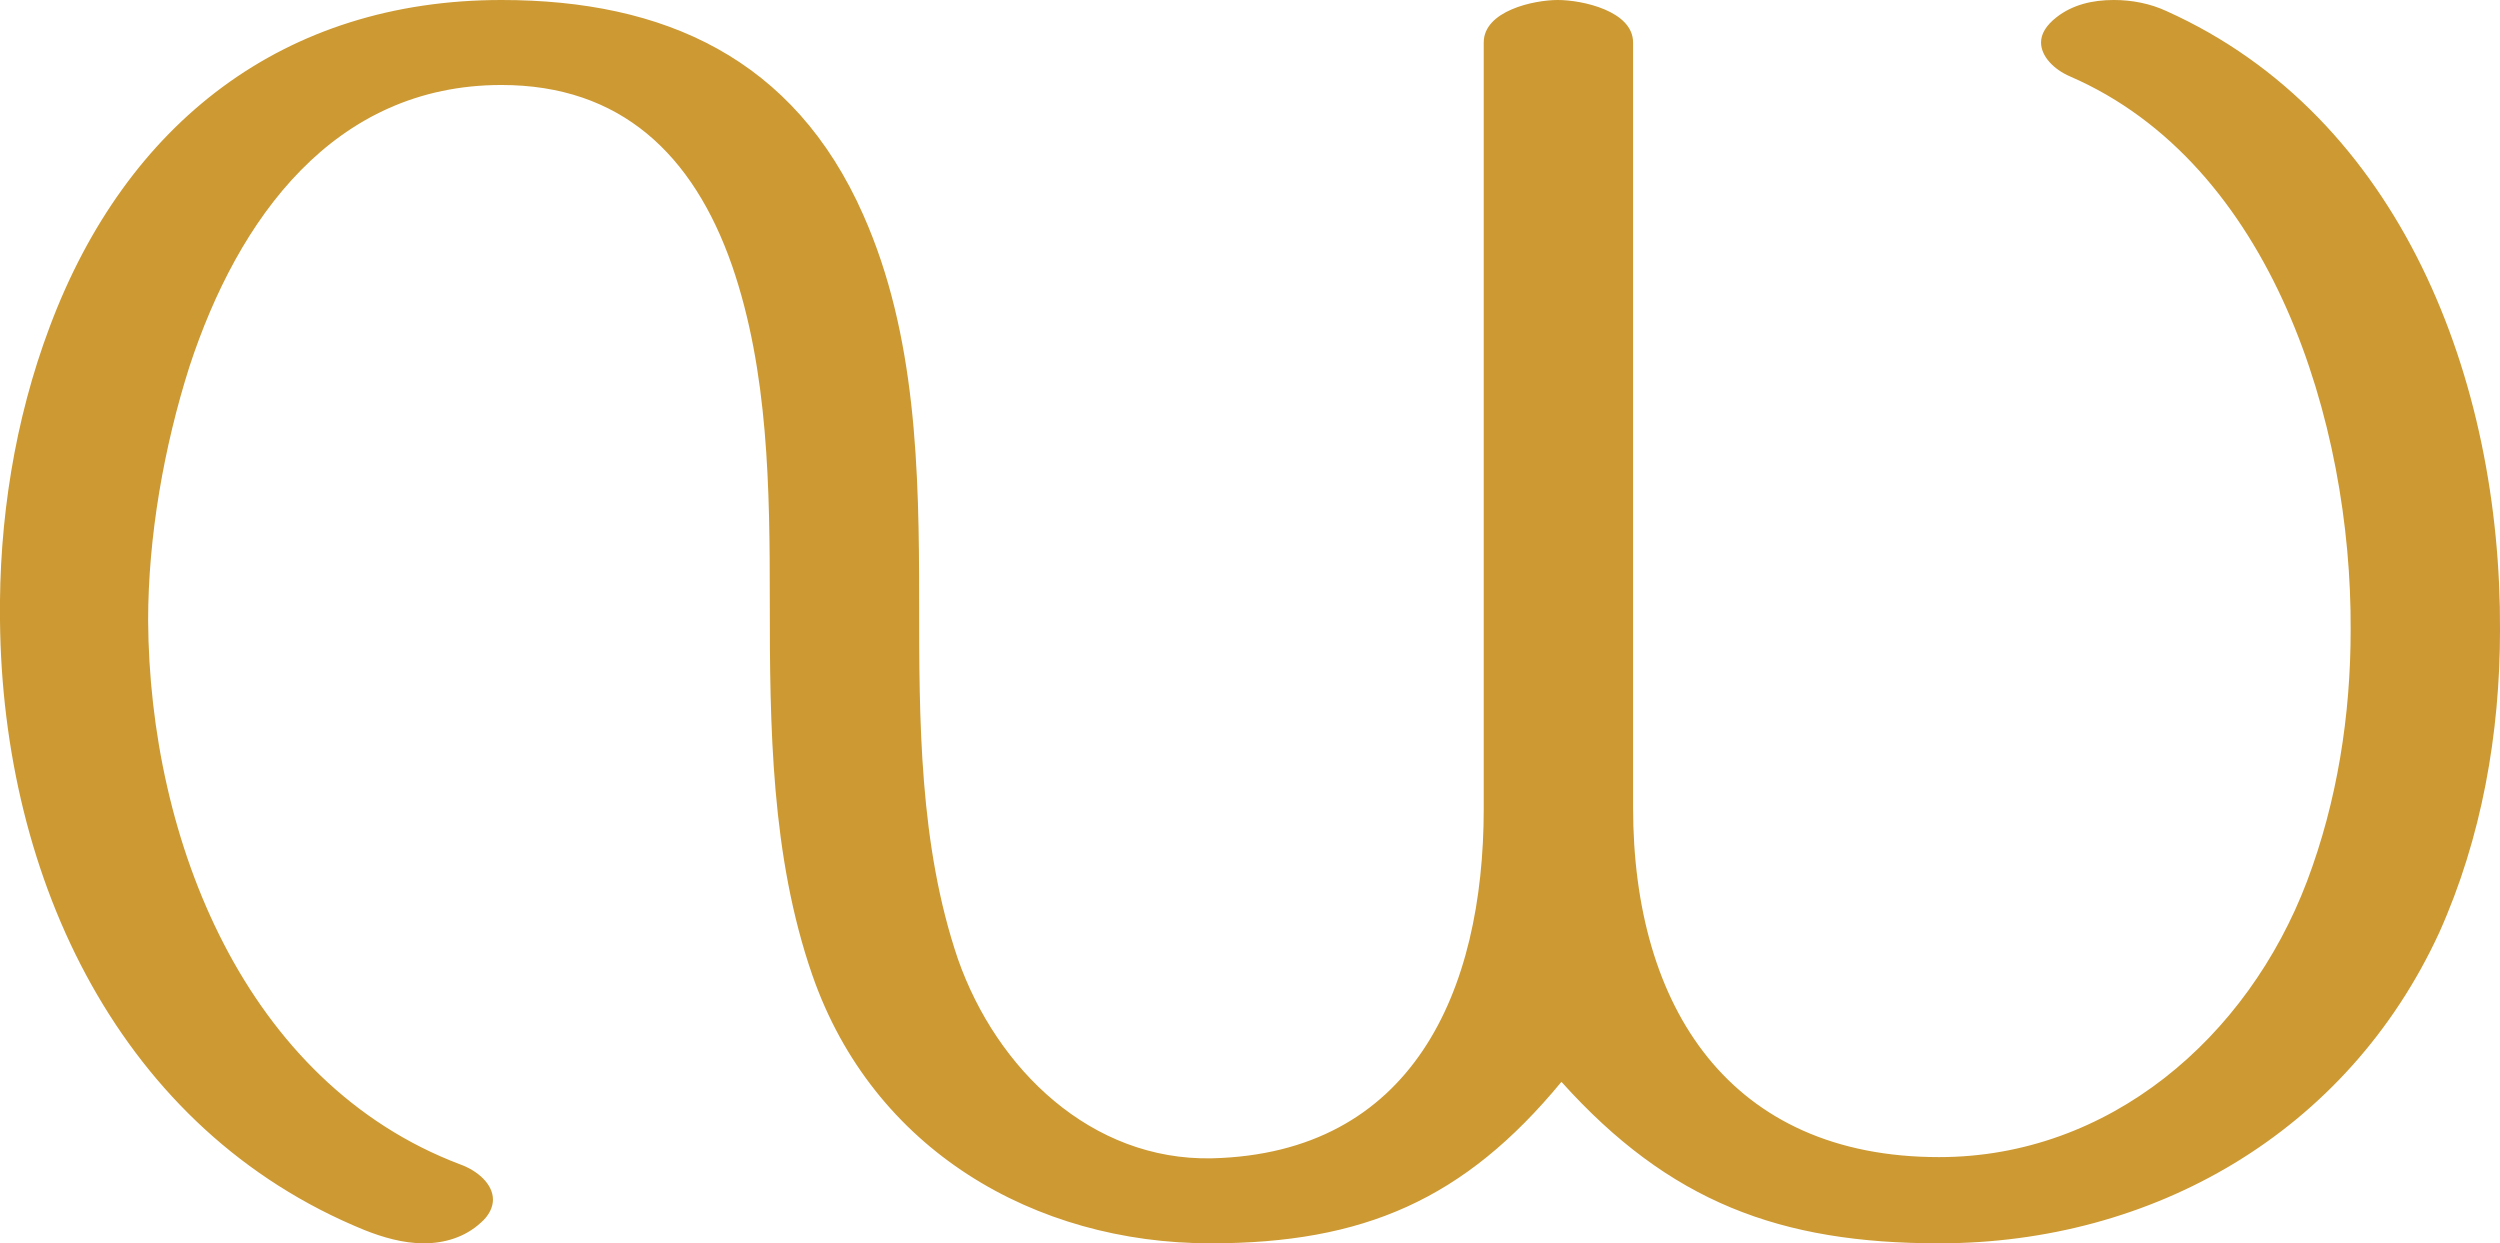 <?xml version="1.0" encoding="UTF-8"?>
<!DOCTYPE svg PUBLIC "-//W3C//DTD SVG 1.1//EN" "http://www.w3.org/Graphics/SVG/1.1/DTD/svg11.dtd">
<!-- Creator: CorelDRAW X8 -->
<svg xmlns="http://www.w3.org/2000/svg" xml:space="preserve" width="2059px" height="1024px" version="1.1" style="shape-rendering:geometricPrecision; text-rendering:geometricPrecision; image-rendering:optimizeQuality; fill-rule:evenodd; clip-rule:evenodd"
viewBox="0 0 2059 1024"
 xmlns:xlink="http://www.w3.org/1999/xlink">
 <defs>
  <style type="text/css">
   <![CDATA[
    .fil0 {fill:#CC9933;fill-rule:nonzero}
   ]]>
  </style>
 </defs>
 <g id="Layer_x0020_1">
  <path class="fil0" d="M1286 891c89,99 180,133 311,133 176,0 336,-91 412,-256 35,-78 50,-164 50,-249 1,-205 -81,-423 -275,-510 -13,-6 -28,-9 -43,-9 -18,0 -34,4 -47,14 -9,7 -13,14 -13,21 0,11 10,22 24,28 166,72 232,285 231,456 0,70 -11,141 -36,207 -49,129 -163,227 -303,227 -172,0 -252,-123 -252,-288l0 -630c0,-26 -42,-35 -62,-35 -20,0 -61,9 -61,35l0 631c0,151 -59,284 -224,288 -99,2 -177,-73 -209,-164 -32,-94 -32,-197 -32,-295 0,-107 -2,-219 -46,-318 -57,-129 -164,-177 -298,-177 -179,0 -309,101 -372,269 -29,77 -42,160 -41,242 2,213 99,420 300,502 15,6 32,11 49,11 17,0 34,-5 47,-17 7,-6 10,-13 10,-19 0,-13 -13,-24 -27,-29 -177,-67 -256,-267 -257,-448 0,-69 13,-143 34,-209 40,-122 119,-232 257,-232 98,0 158,57 190,149 30,87 31,184 31,276 0,103 1,210 35,308 50,144 183,221 328,221 126,0 209,-36 289,-133z"/>
 </g>
</svg>
